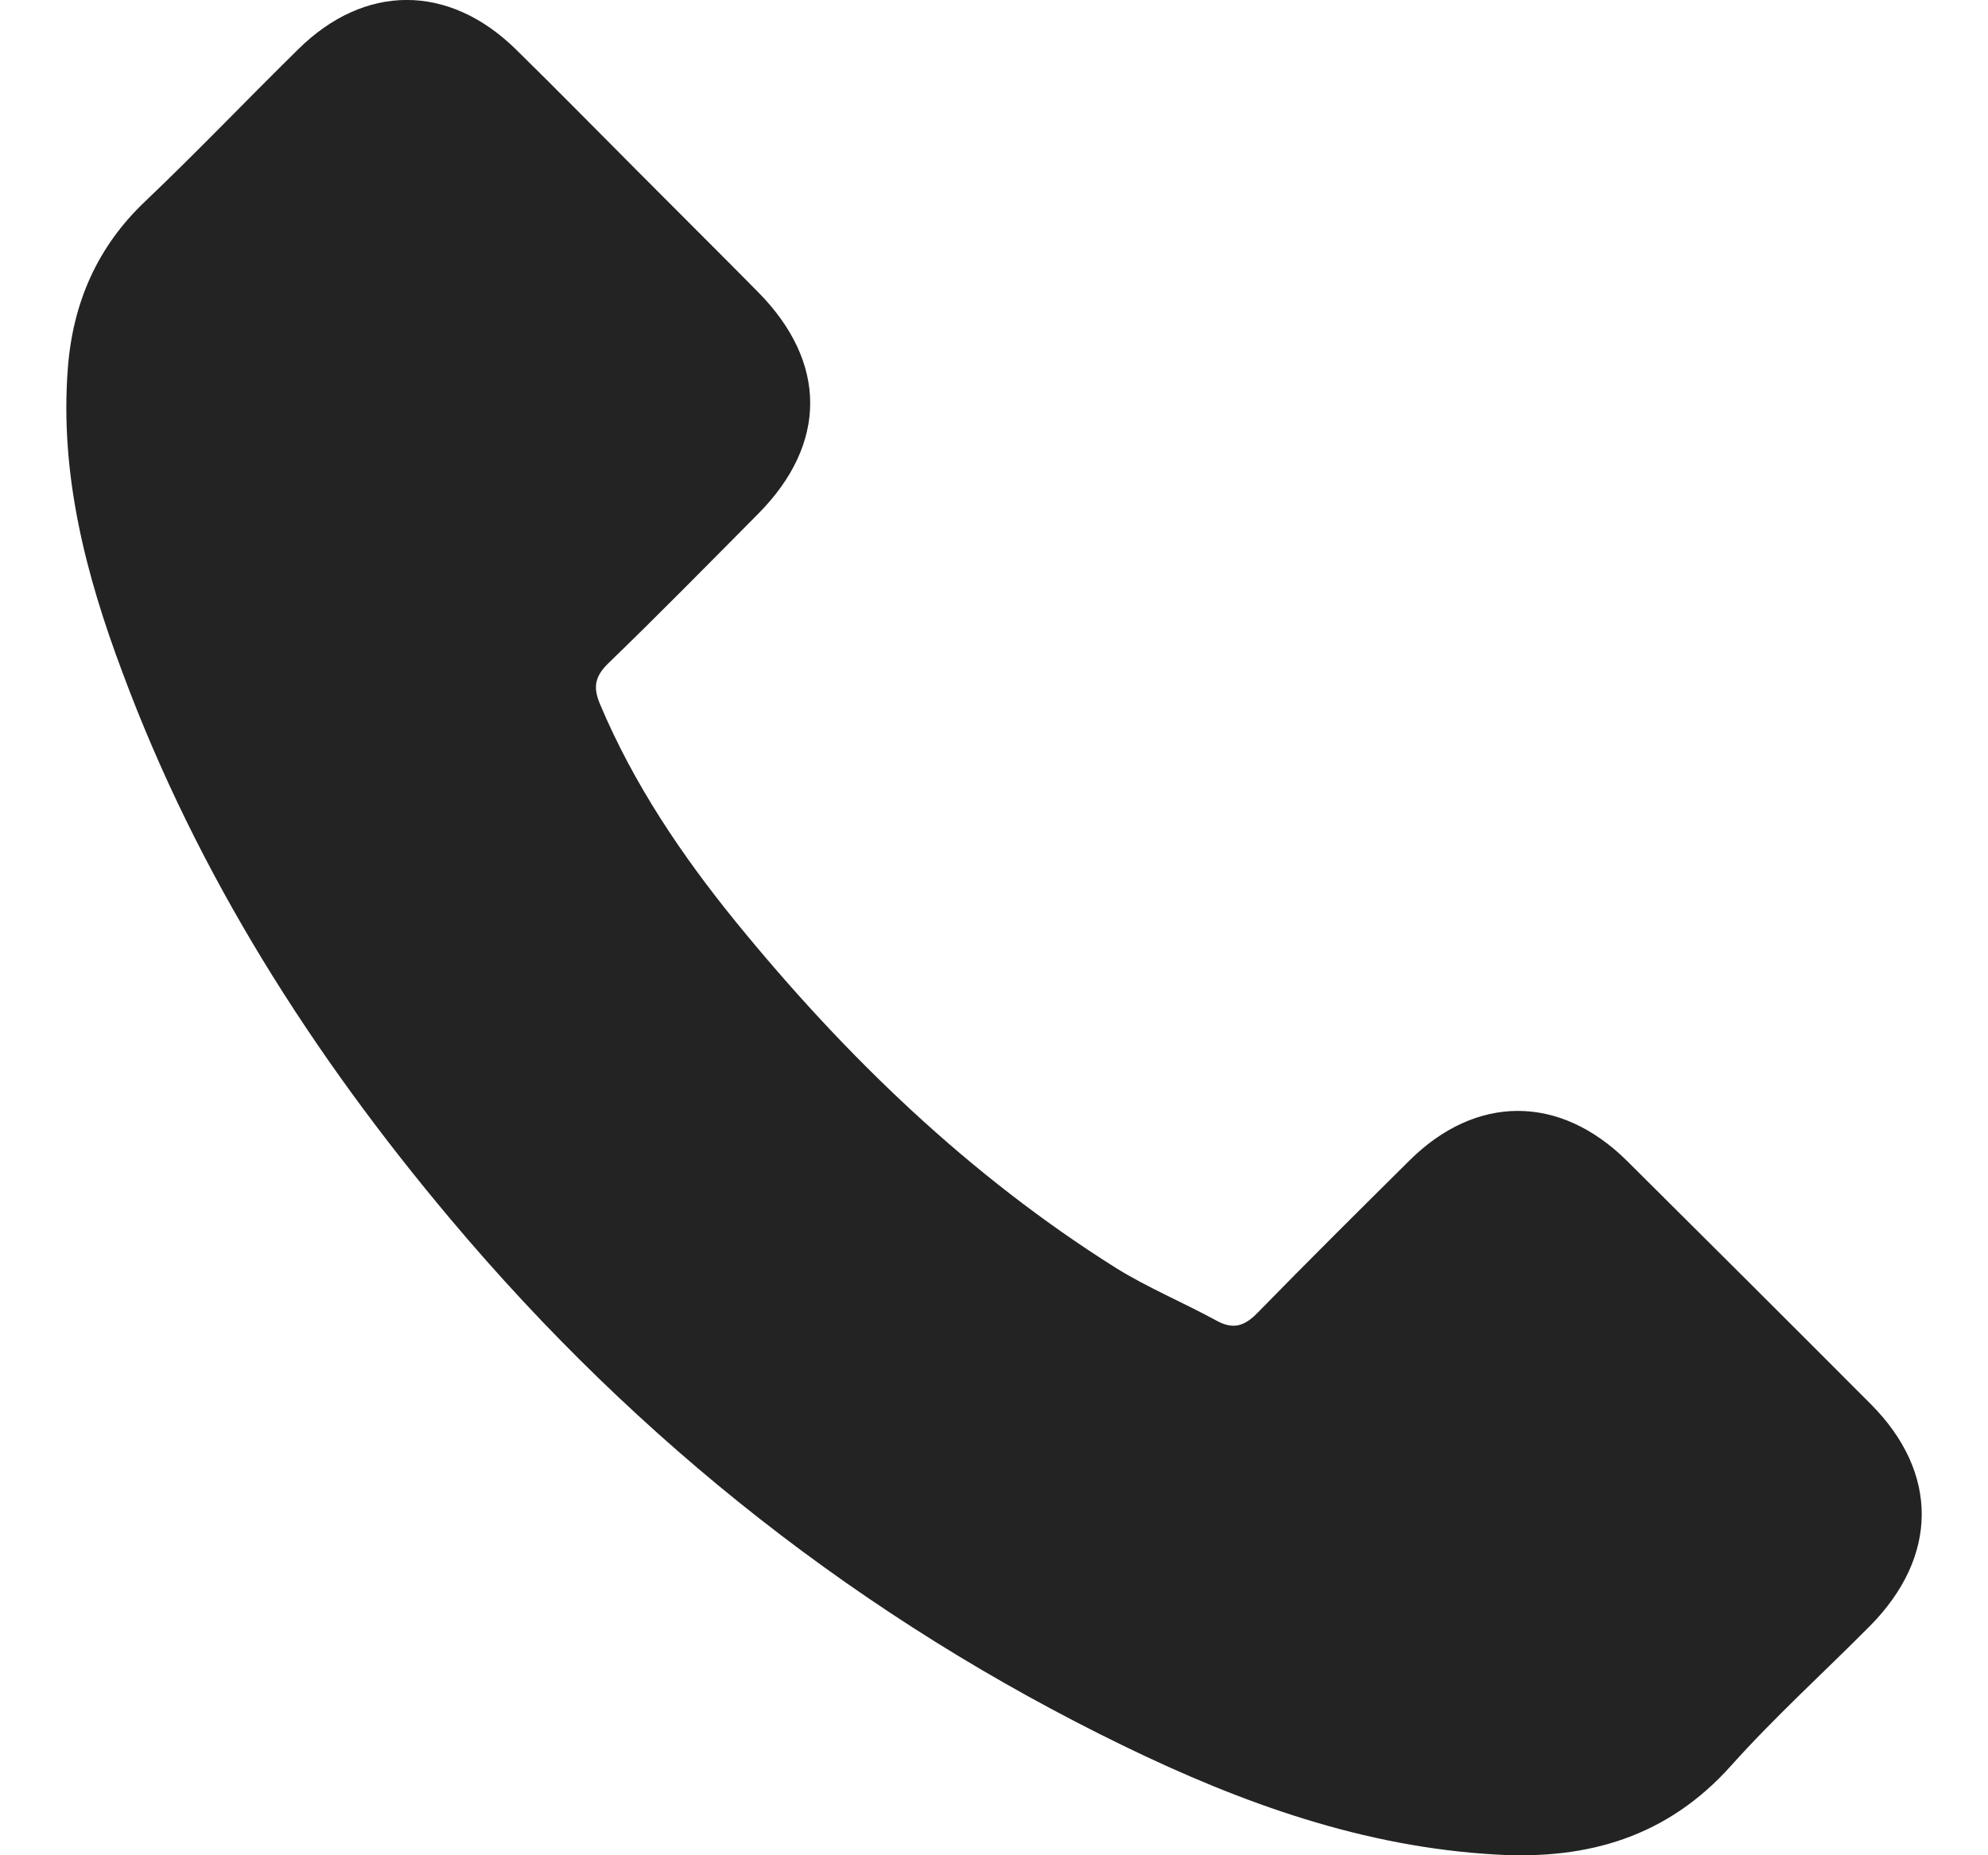 <svg width="15" height="14" viewBox="0 0 15 14" fill="none" xmlns="http://www.w3.org/2000/svg">
<path d="M12.274 8.758C11.768 8.258 11.137 8.258 10.634 8.758C10.251 9.138 9.867 9.519 9.49 9.905C9.387 10.012 9.3 10.034 9.174 9.963C8.926 9.828 8.662 9.718 8.423 9.57C7.311 8.871 6.38 7.972 5.555 6.96C5.146 6.457 4.782 5.919 4.527 5.313C4.476 5.191 4.485 5.11 4.585 5.01C4.969 4.639 5.342 4.259 5.719 3.879C6.245 3.35 6.245 2.732 5.716 2.2C5.417 1.897 5.117 1.6 4.817 1.298C4.508 0.988 4.202 0.676 3.889 0.369C3.383 -0.124 2.751 -0.124 2.249 0.373C1.862 0.753 1.491 1.143 1.098 1.517C0.734 1.861 0.55 2.284 0.512 2.777C0.45 3.579 0.647 4.337 0.924 5.074C1.491 6.602 2.355 7.959 3.402 9.203C4.817 10.885 6.506 12.216 8.481 13.176C9.371 13.608 10.292 13.94 11.295 13.995C11.984 14.034 12.584 13.86 13.064 13.321C13.393 12.954 13.763 12.619 14.111 12.268C14.627 11.745 14.63 11.114 14.118 10.598C13.505 9.983 12.89 9.37 12.274 8.758Z" fill="#232323"/>
</svg>
